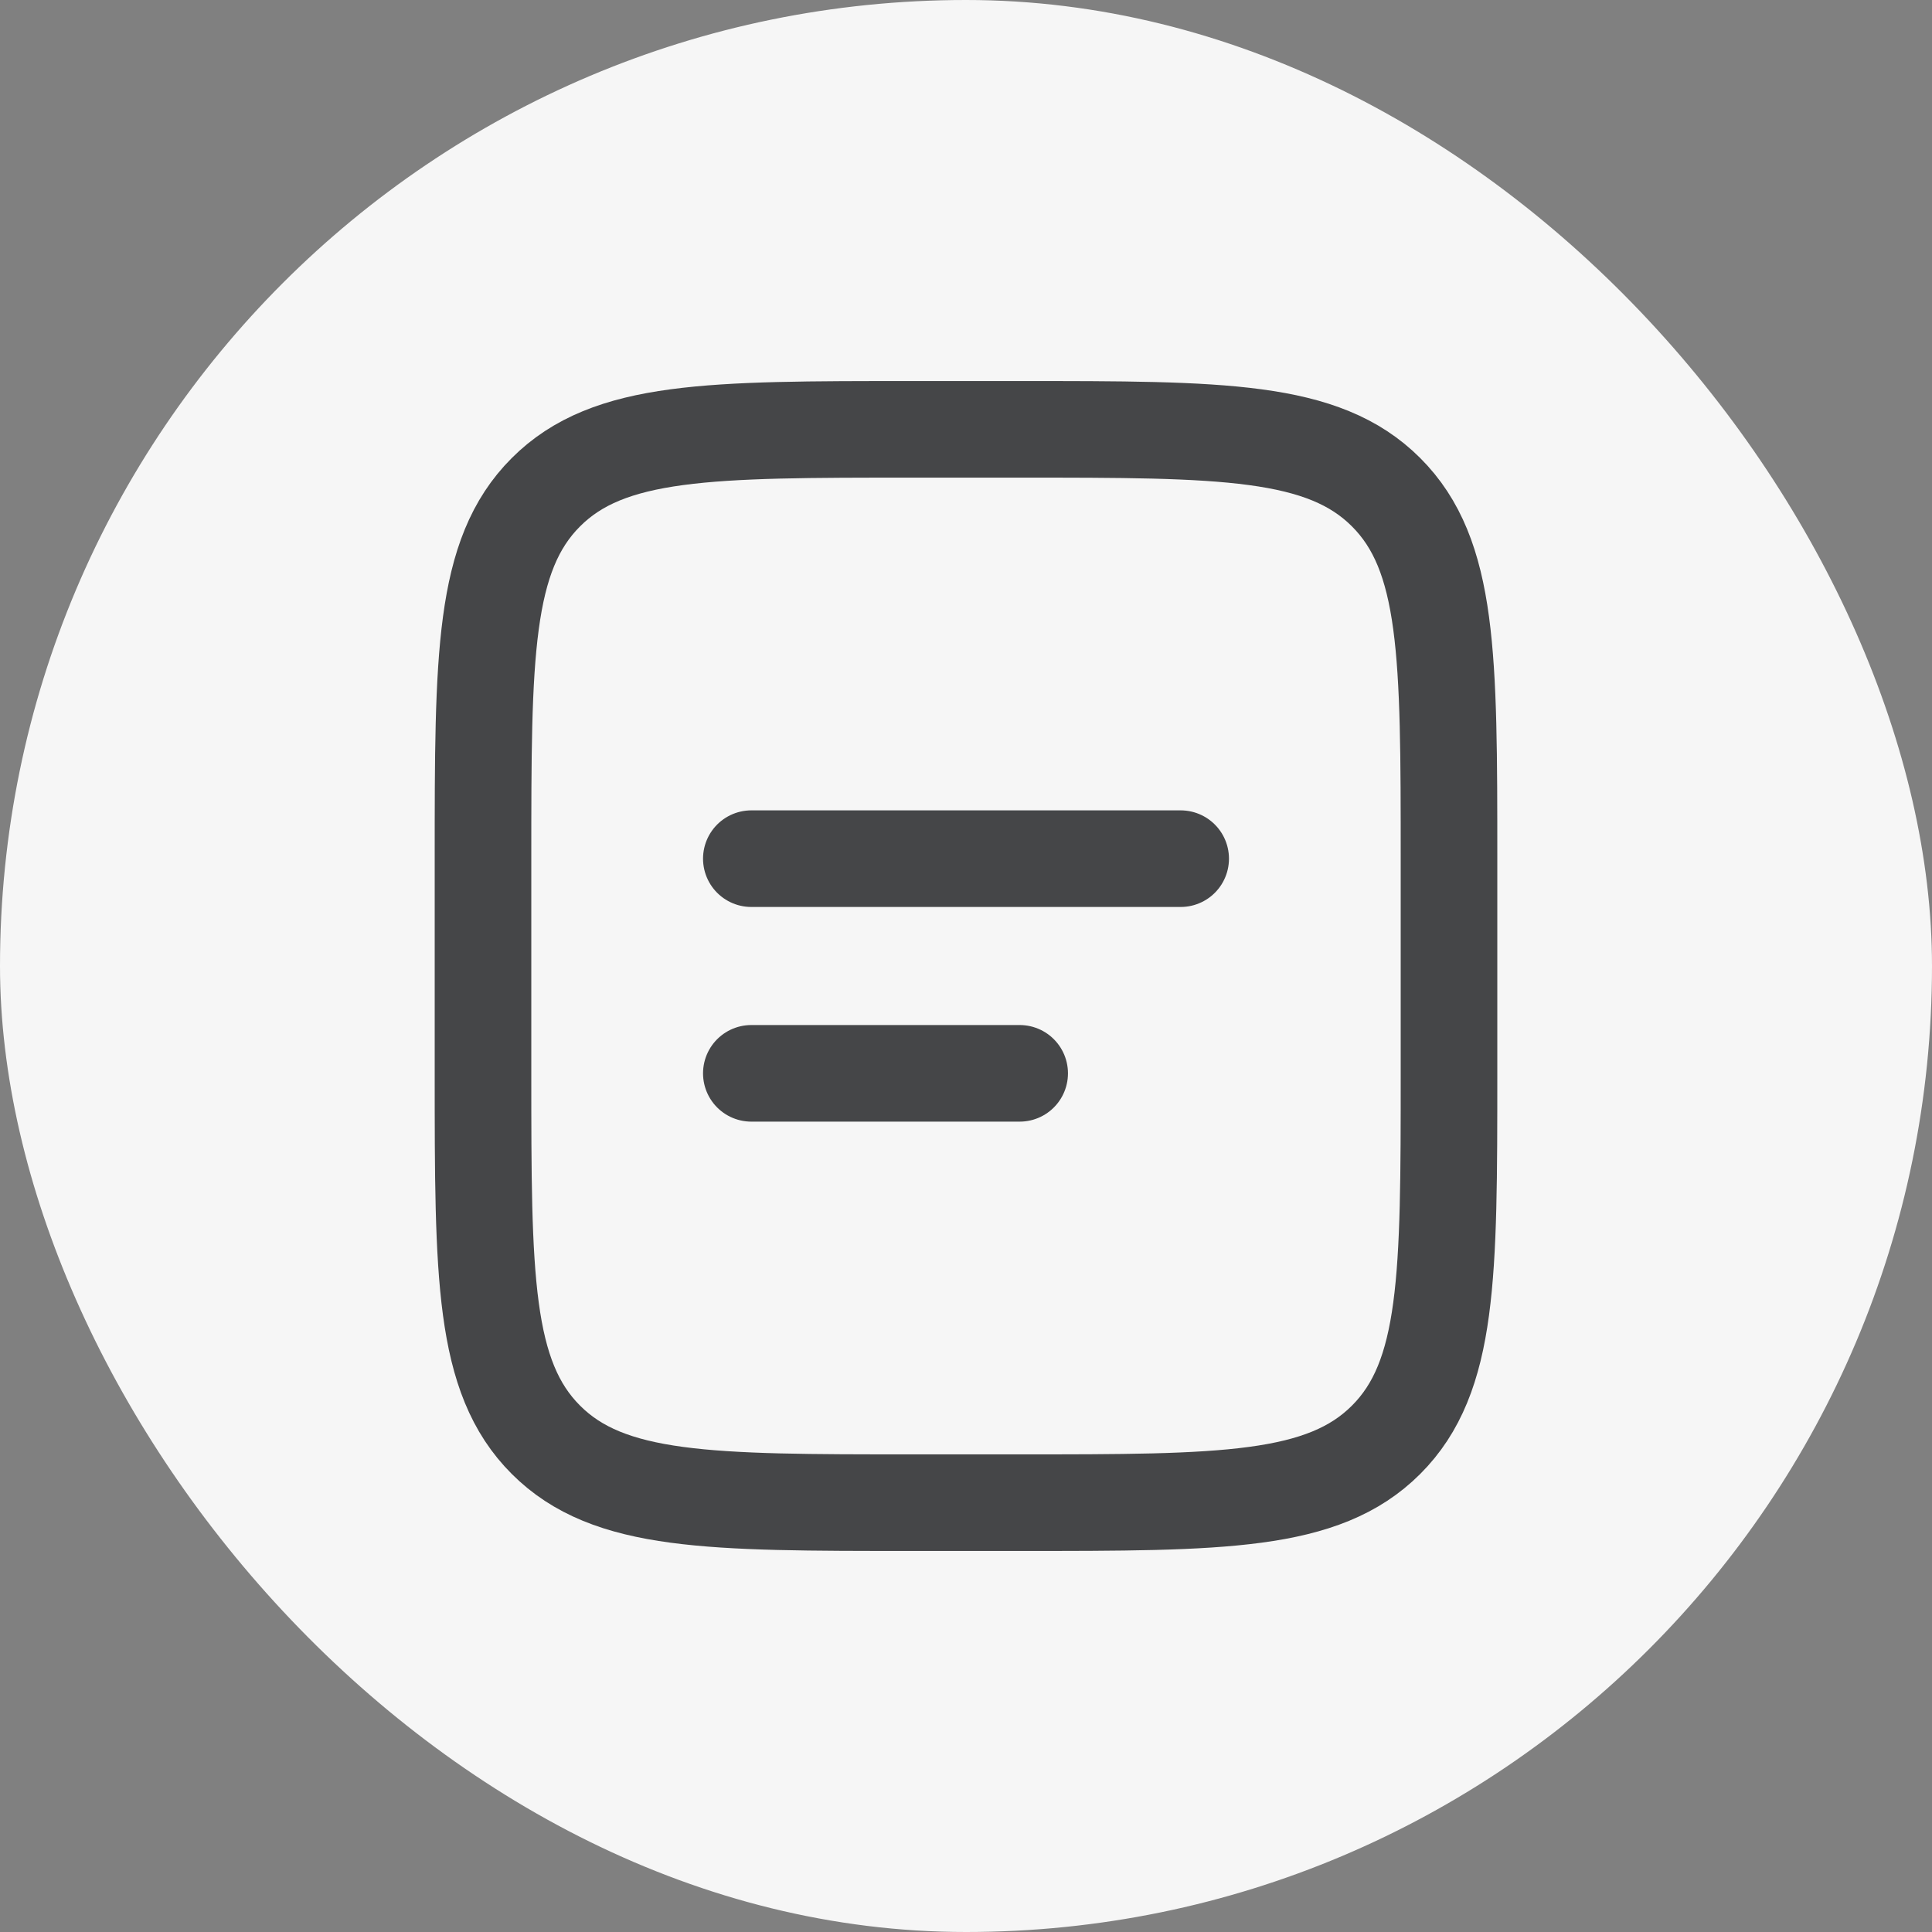 <svg width="36" height="36" viewBox="0 0 36 36" fill="none" xmlns="http://www.w3.org/2000/svg">
<rect x="0" y="0" width="36" height="36" fill="#808080" stroke="none"/>
<rect width="36" height="36" rx="18" fill="#F6F6F6"/>
<path d="M9 16C9 12.229 9 10.343 10.172 9.172C11.343 8 13.229 8 17 8H19C22.771 8 24.657 8 25.828 9.172C27 10.343 27 12.229 27 16V20C27 23.771 27 25.657 25.828 26.828C24.657 28 22.771 28 19 28H17C13.229 28 11.343 28 10.172 26.828C9 25.657 9 23.771 9 20V16Z" stroke="#454648" stroke-width="1.8"/>
<path d="M14 16H22" stroke="#454648" stroke-width="1.8" stroke-linecap="round"/>
<path d="M14 20H19" stroke="#454648" stroke-width="1.8" stroke-linecap="round"/>
</svg>
